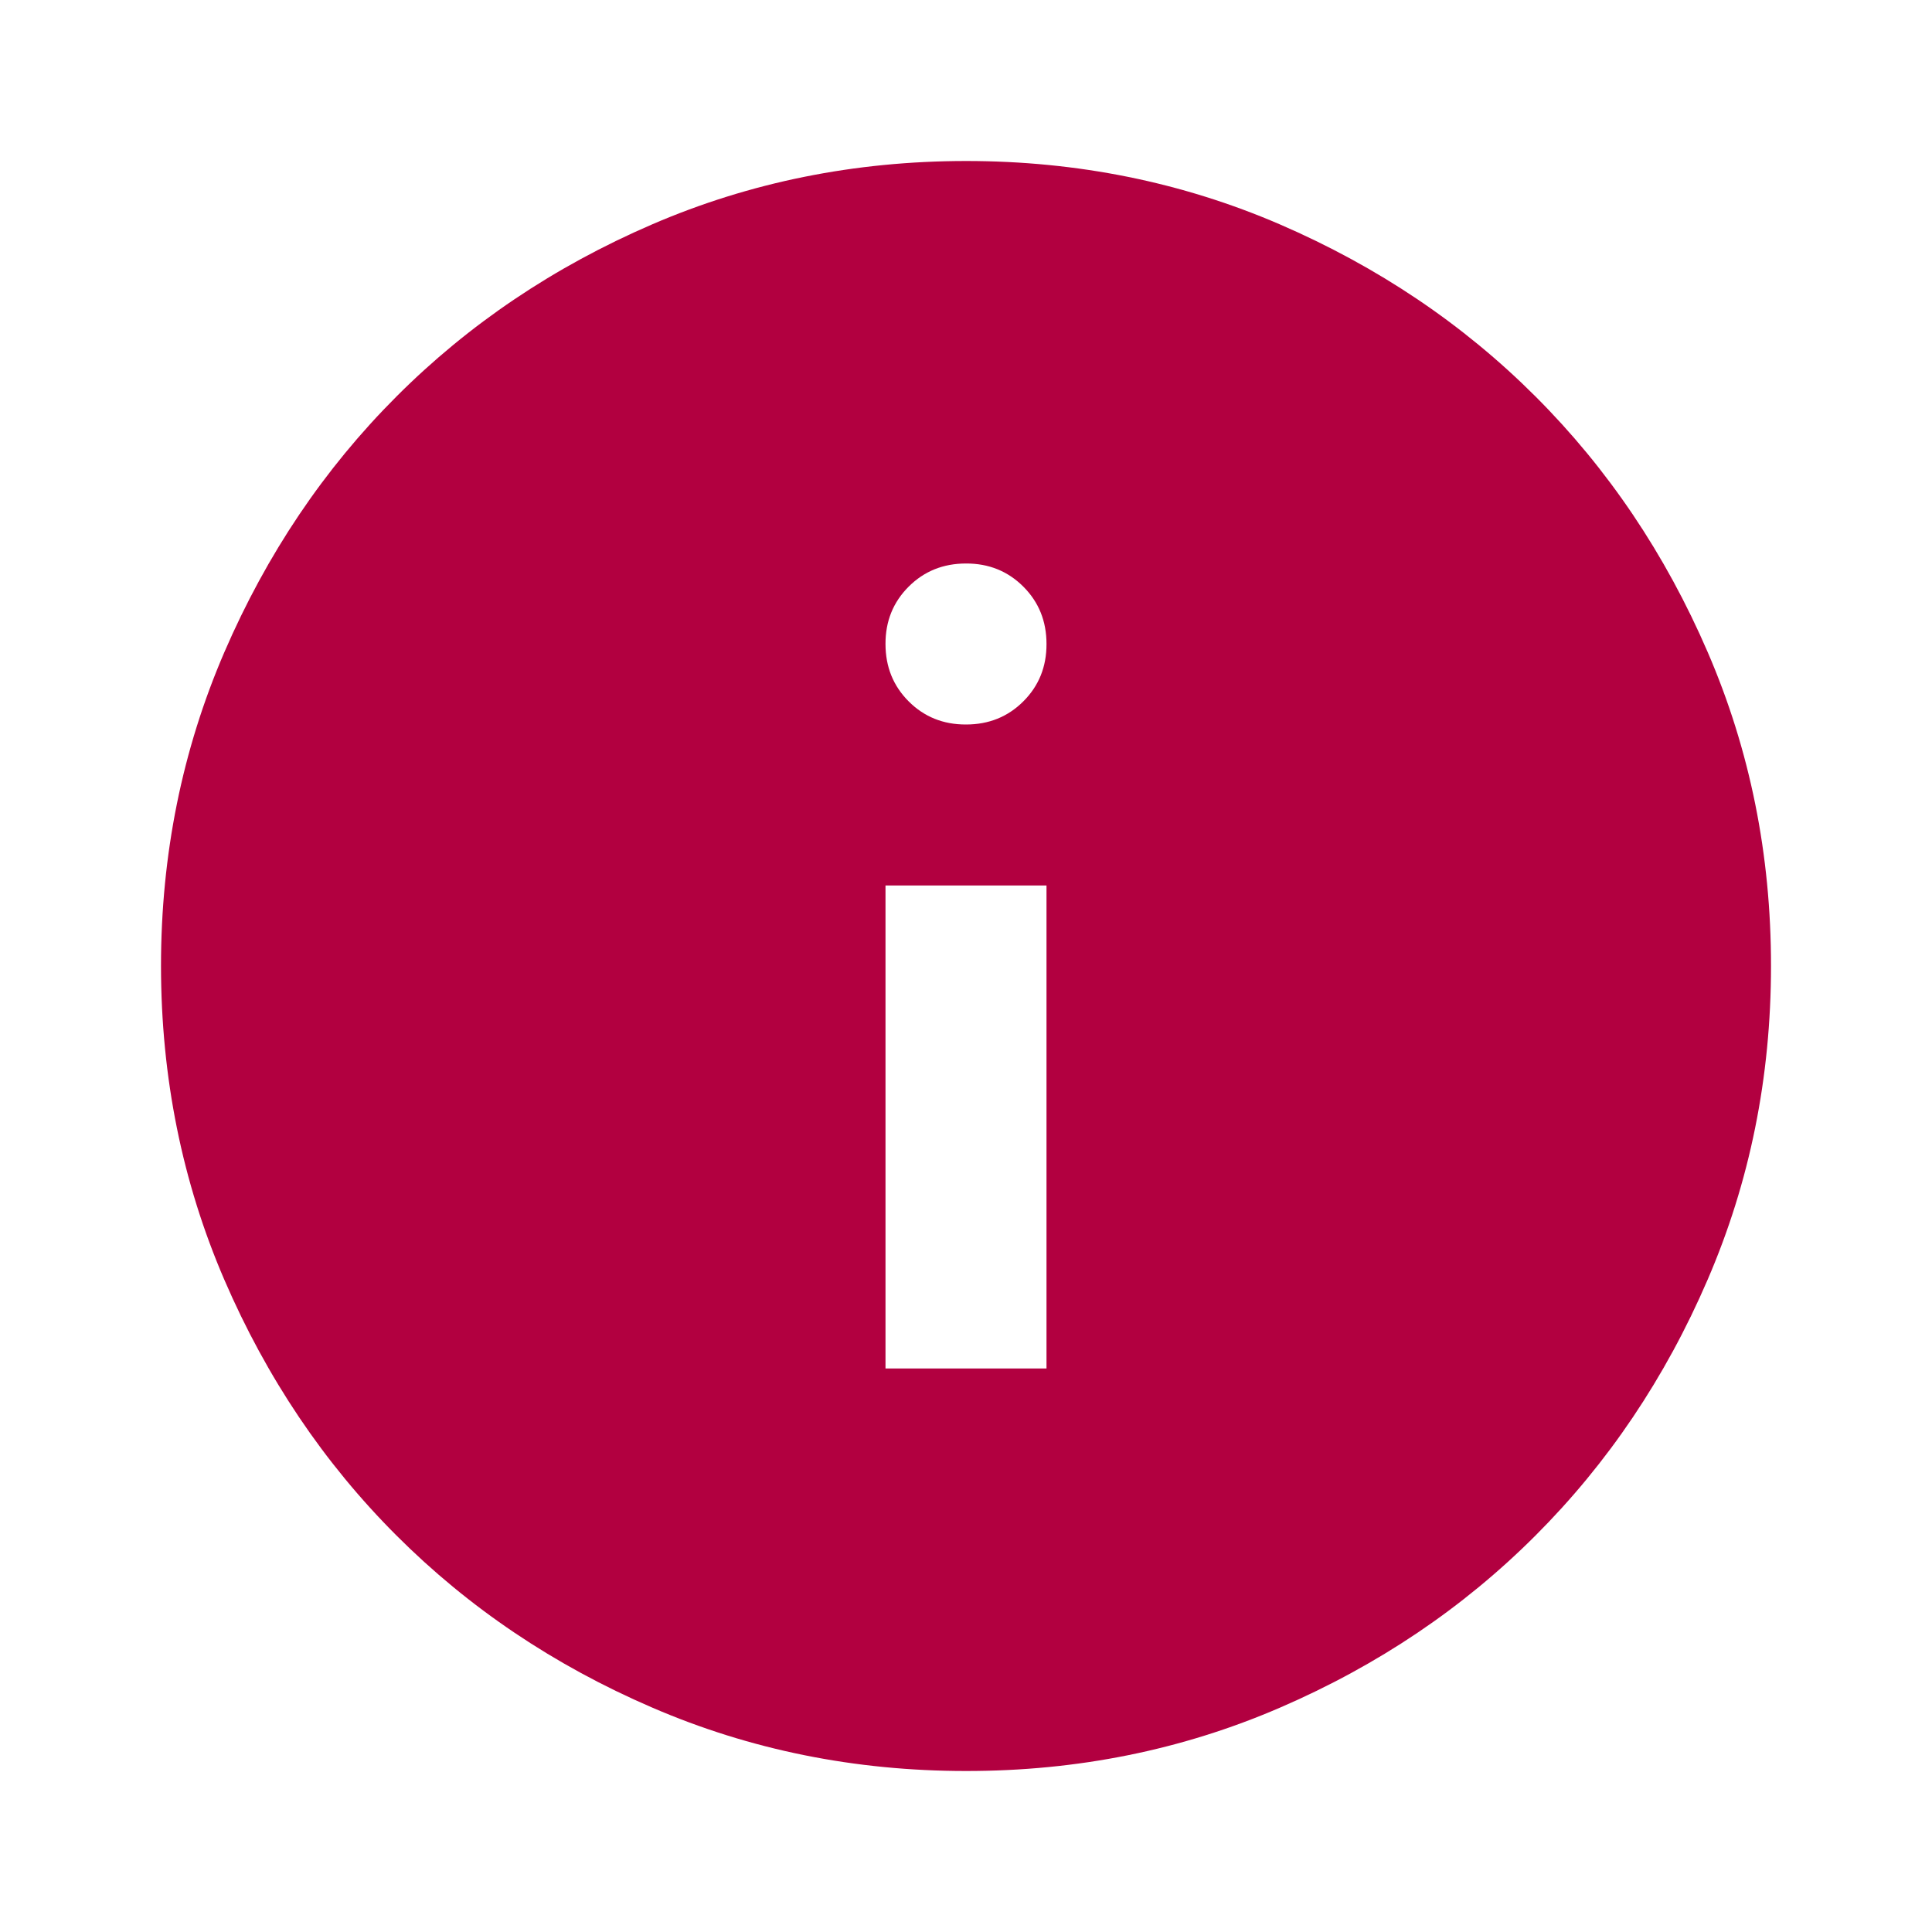 <svg width="27" height="27" viewBox="0 0 27 27" fill="none" xmlns="http://www.w3.org/2000/svg">
<path d="M12.375 19.125H14.625V12.375H12.375V19.125ZM13.5 10.125C13.819 10.125 14.086 10.017 14.302 9.801C14.518 9.585 14.626 9.318 14.625 9C14.625 8.681 14.517 8.414 14.301 8.198C14.085 7.982 13.818 7.874 13.5 7.875C13.181 7.875 12.914 7.983 12.698 8.199C12.482 8.415 12.374 8.682 12.375 9C12.375 9.319 12.483 9.586 12.699 9.802C12.915 10.018 13.182 10.126 13.5 10.125ZM13.5 24.75C11.944 24.75 10.481 24.454 9.113 23.863C7.744 23.273 6.553 22.471 5.541 21.459C4.528 20.447 3.727 19.256 3.136 17.887C2.546 16.519 2.251 15.056 2.25 13.5C2.25 11.944 2.546 10.481 3.136 9.113C3.728 7.744 4.529 6.553 5.541 5.541C6.553 4.528 7.744 3.727 9.113 3.136C10.481 2.546 11.944 2.251 13.5 2.25C15.056 2.25 16.519 2.546 17.887 3.136C19.256 3.728 20.447 4.529 21.459 5.541C22.472 6.553 23.274 7.744 23.865 9.113C24.456 10.481 24.751 11.944 24.75 13.5C24.75 15.056 24.454 16.519 23.863 17.887C23.273 19.256 22.471 20.447 21.459 21.459C20.447 22.472 19.256 23.274 17.887 23.865C16.519 24.456 15.056 24.751 13.5 24.75Z" fill="#B20040"/>
</svg>
